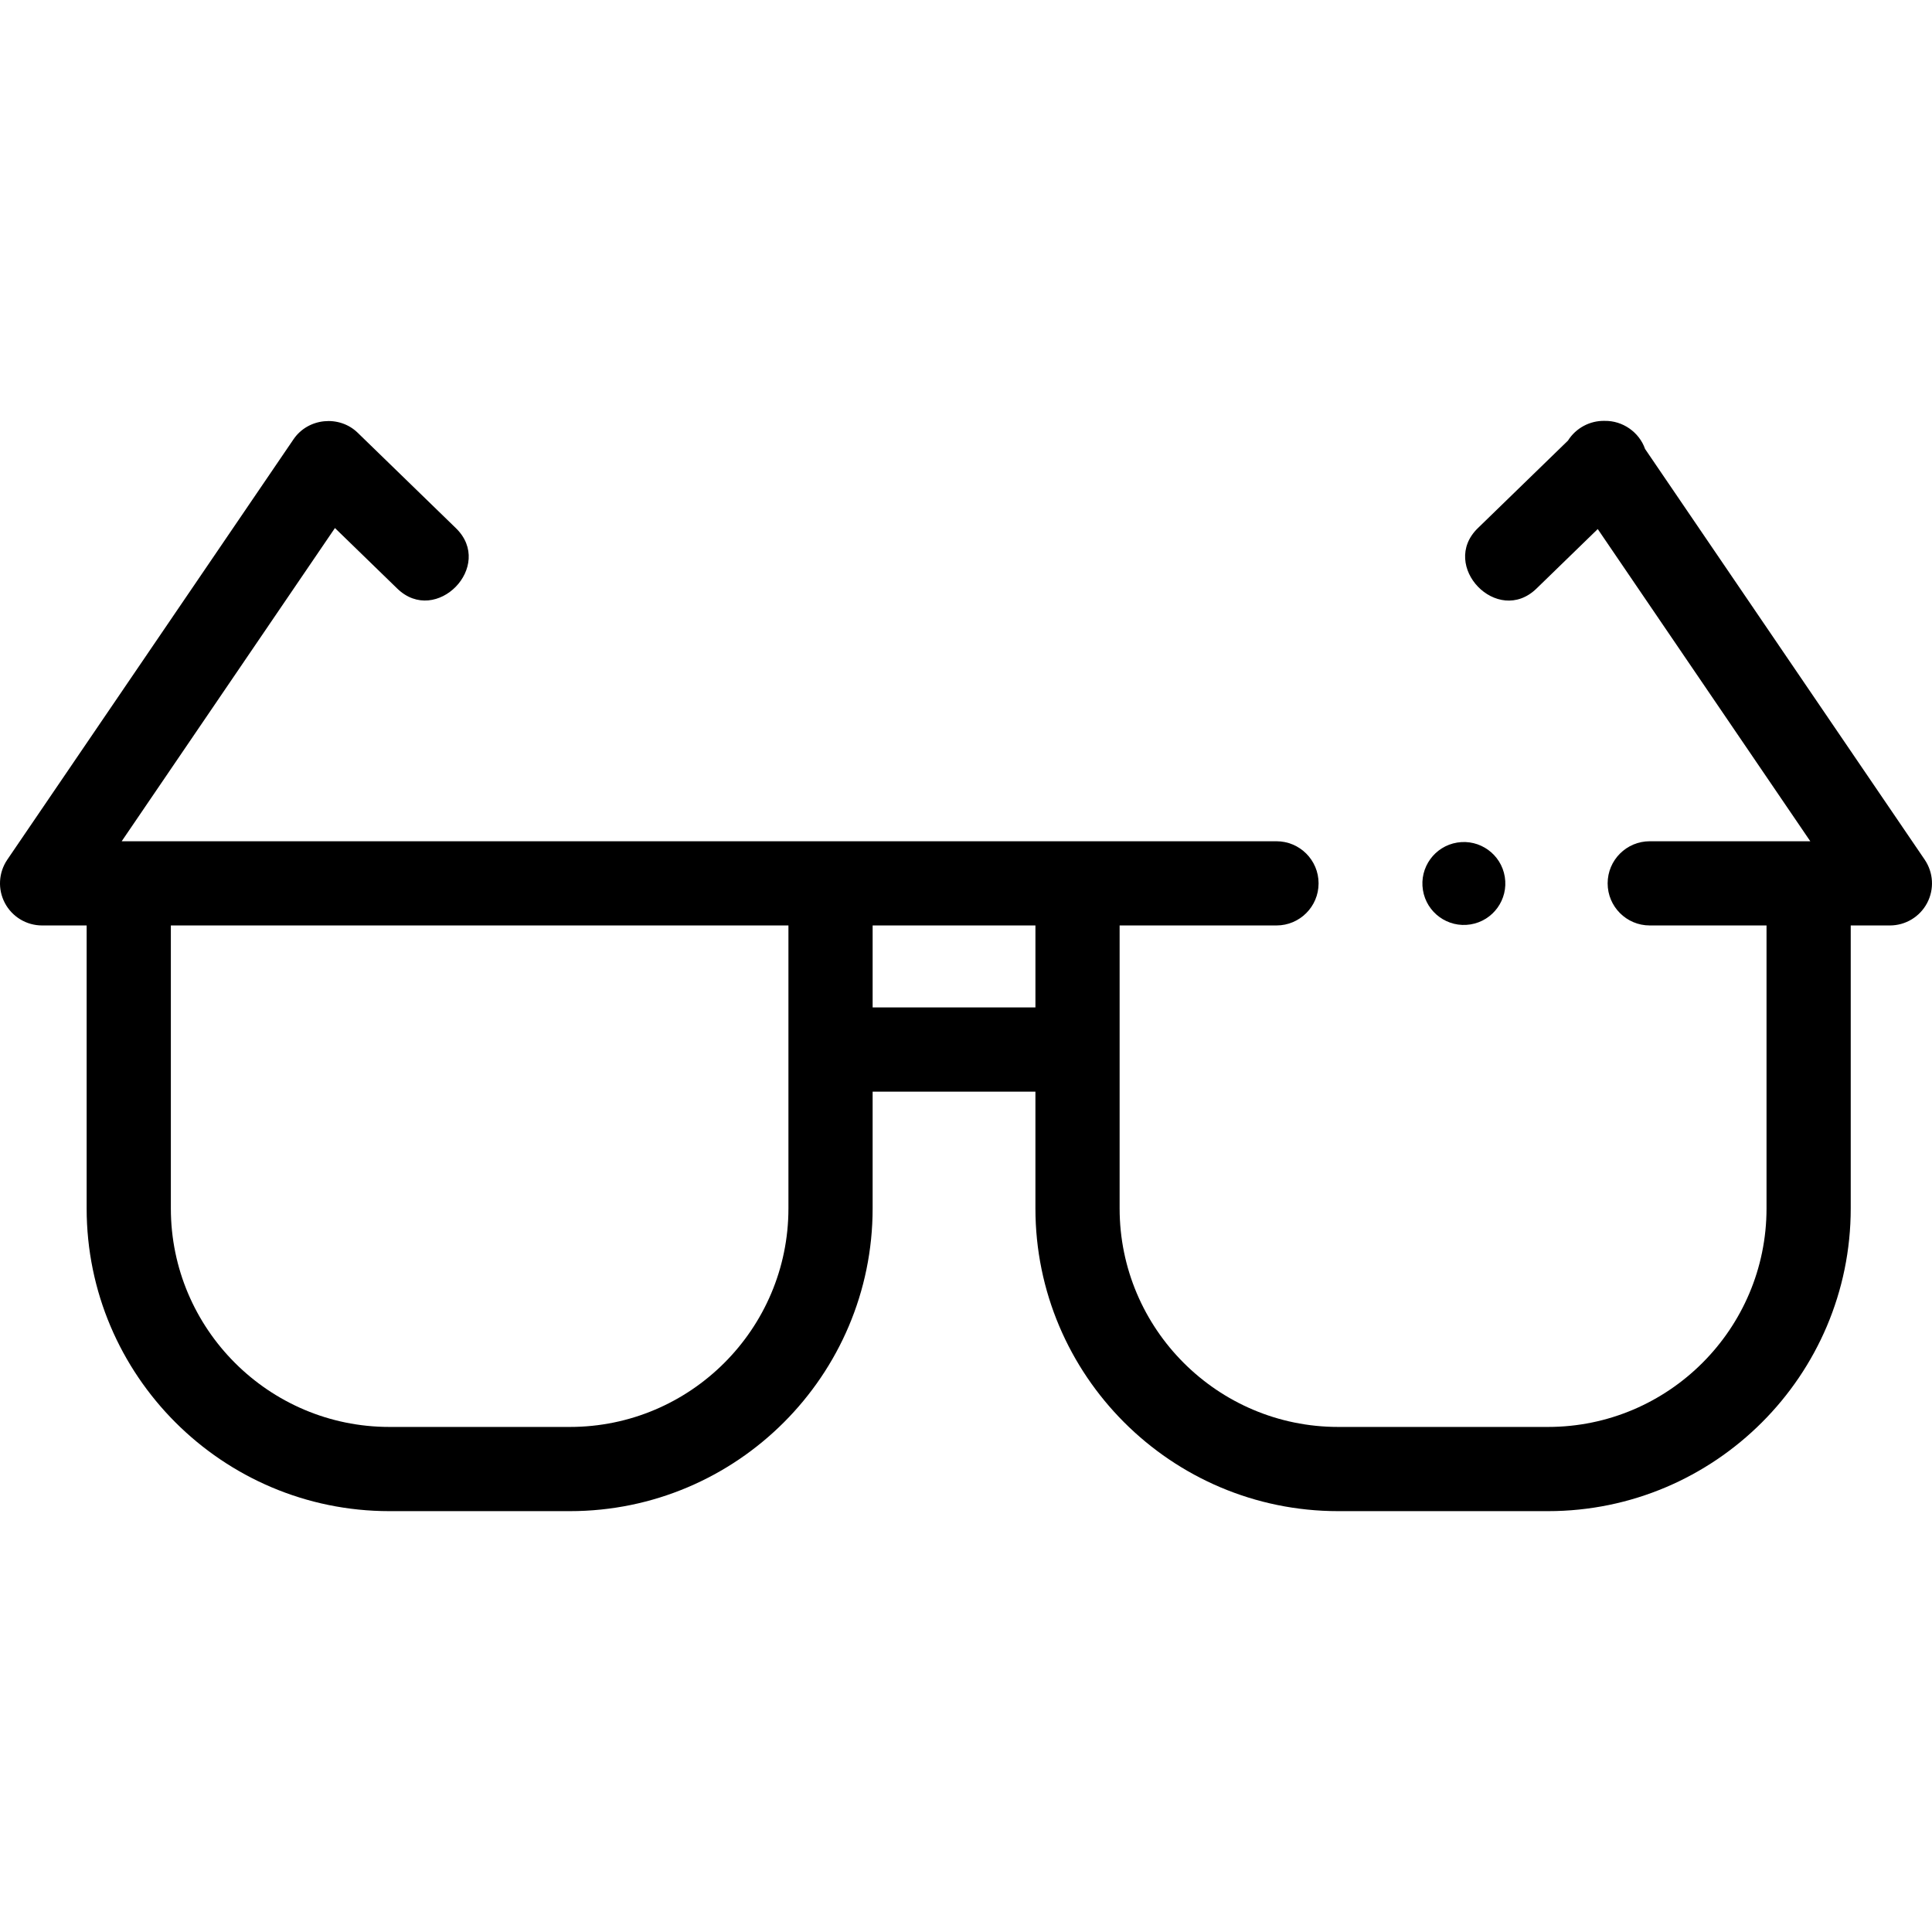 <svg id="Capa_1" enable-background="new 0 0 458.91 458.91" height="512" viewBox="0 0 458.91 458.91" width="512" xmlns="http://www.w3.org/2000/svg"><g><ellipse cx="347.782" cy="209.811" rx="9.851" ry="9.851" transform="matrix(.987 -.16 .16 .987 -29.117 58.418)"/><path d="m457.175 204.196-66.415-97.547c-1.41-4.025-5.344-6.754-9.609-6.677-3.497-.085-6.848 1.712-8.705 4.68l-21.414 20.802c-9.195 8.932 4.648 23.372 13.936 14.346l14.547-14.132 50.488 74.156h-38.137c-5.522 0-10 4.478-10 10s4.478 10 10 10h27.74v67.213c0 28.621-23.284 51.905-51.904 51.905h-49.852c-28.62 0-51.904-23.284-51.904-51.905v-67.213h37.259c5.522 0 10-4.478 10-10s-4.478-10-10-10h-274.299l50.655-74.399 14.797 14.375c9.237 8.972 23.199-5.346 13.936-14.346l-23.333-22.667c-4.387-4.261-11.788-3.517-15.234 1.545l-67.993 99.864c-2.085 3.063-2.306 7.028-.574 10.304 1.733 3.275 5.134 5.324 8.84 5.324h10.583v67.213c0 39.648 32.256 71.905 71.905 71.905h42.885c39.648 0 71.905-32.257 71.905-71.905v-27.739h38.669v27.739c0 39.648 32.256 71.905 71.904 71.905h49.852c39.648 0 71.904-32.257 71.904-71.905v-67.213h9.303c3.705 0 7.107-2.049 8.84-5.324s1.511-7.242-.575-10.304zm-321.802 134.746h-42.885c-28.621 0-51.905-23.284-51.905-51.905v-67.213h146.694v67.213c.001 28.621-23.284 51.905-51.904 51.905zm71.905-99.645v-19.474h38.669v19.474z"/></g></svg>